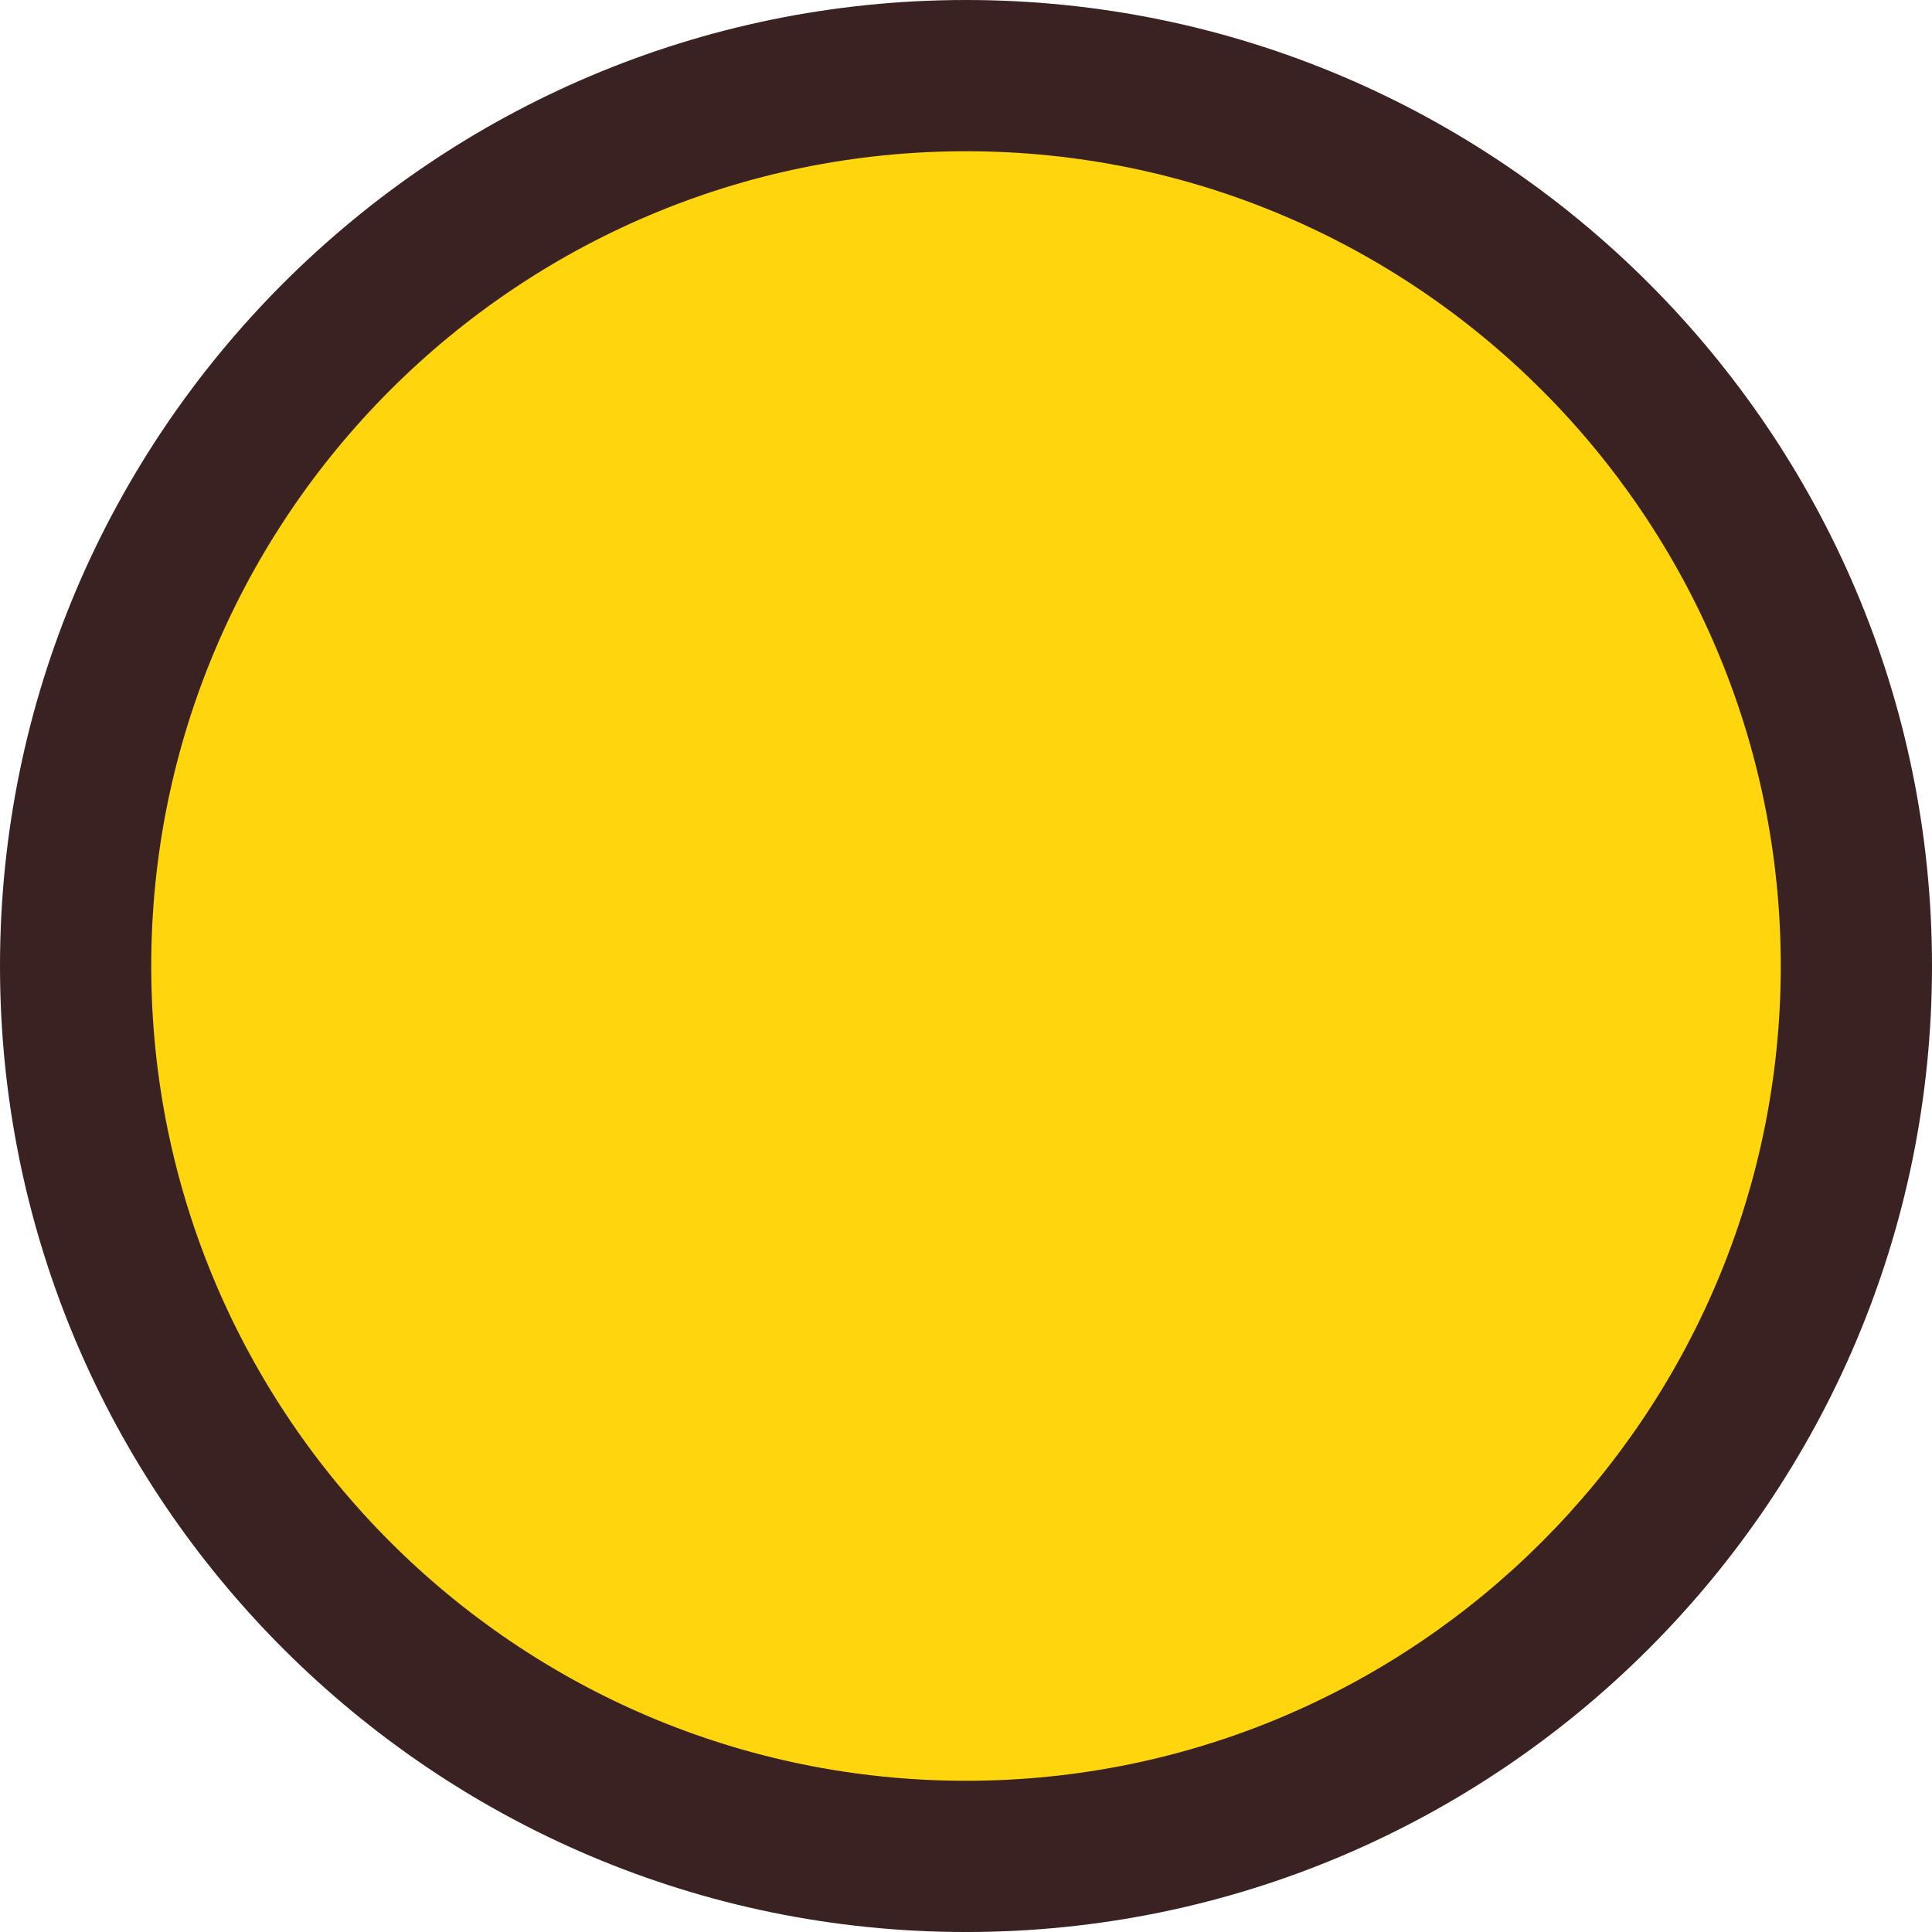 <svg version="1.1" id="图层_1" x="0px" y="0px" width="127.746px" height="127.747px" viewBox="0 0 127.746 127.747" enable-background="new 0 0 127.746 127.747" xml:space="preserve" xmlns="http://www.w3.org/2000/svg" xmlns:xlink="http://www.w3.org/1999/xlink" xmlns:xml="http://www.w3.org/XML/1998/namespace">
  <g>
    <circle fill="#FFD50E" cx="63.873" cy="63.874" r="58.873" class="color c1"/>
    <path fill="#3A2222" d="M63.873,127.747C28.653,127.747,0,99.094,0,63.874C0,28.654,28.653,0,63.873,0
		c35.22,0,63.873,28.654,63.873,63.874C127.746,99.094,99.092,127.747,63.873,127.747z M63.873,10C34.167,10,10,34.168,10,63.874
		s24.167,53.873,53.873,53.873c29.706,0,53.873-24.167,53.873-53.873S93.579,10,63.873,10z" class="color c2"/>
  </g>
</svg>